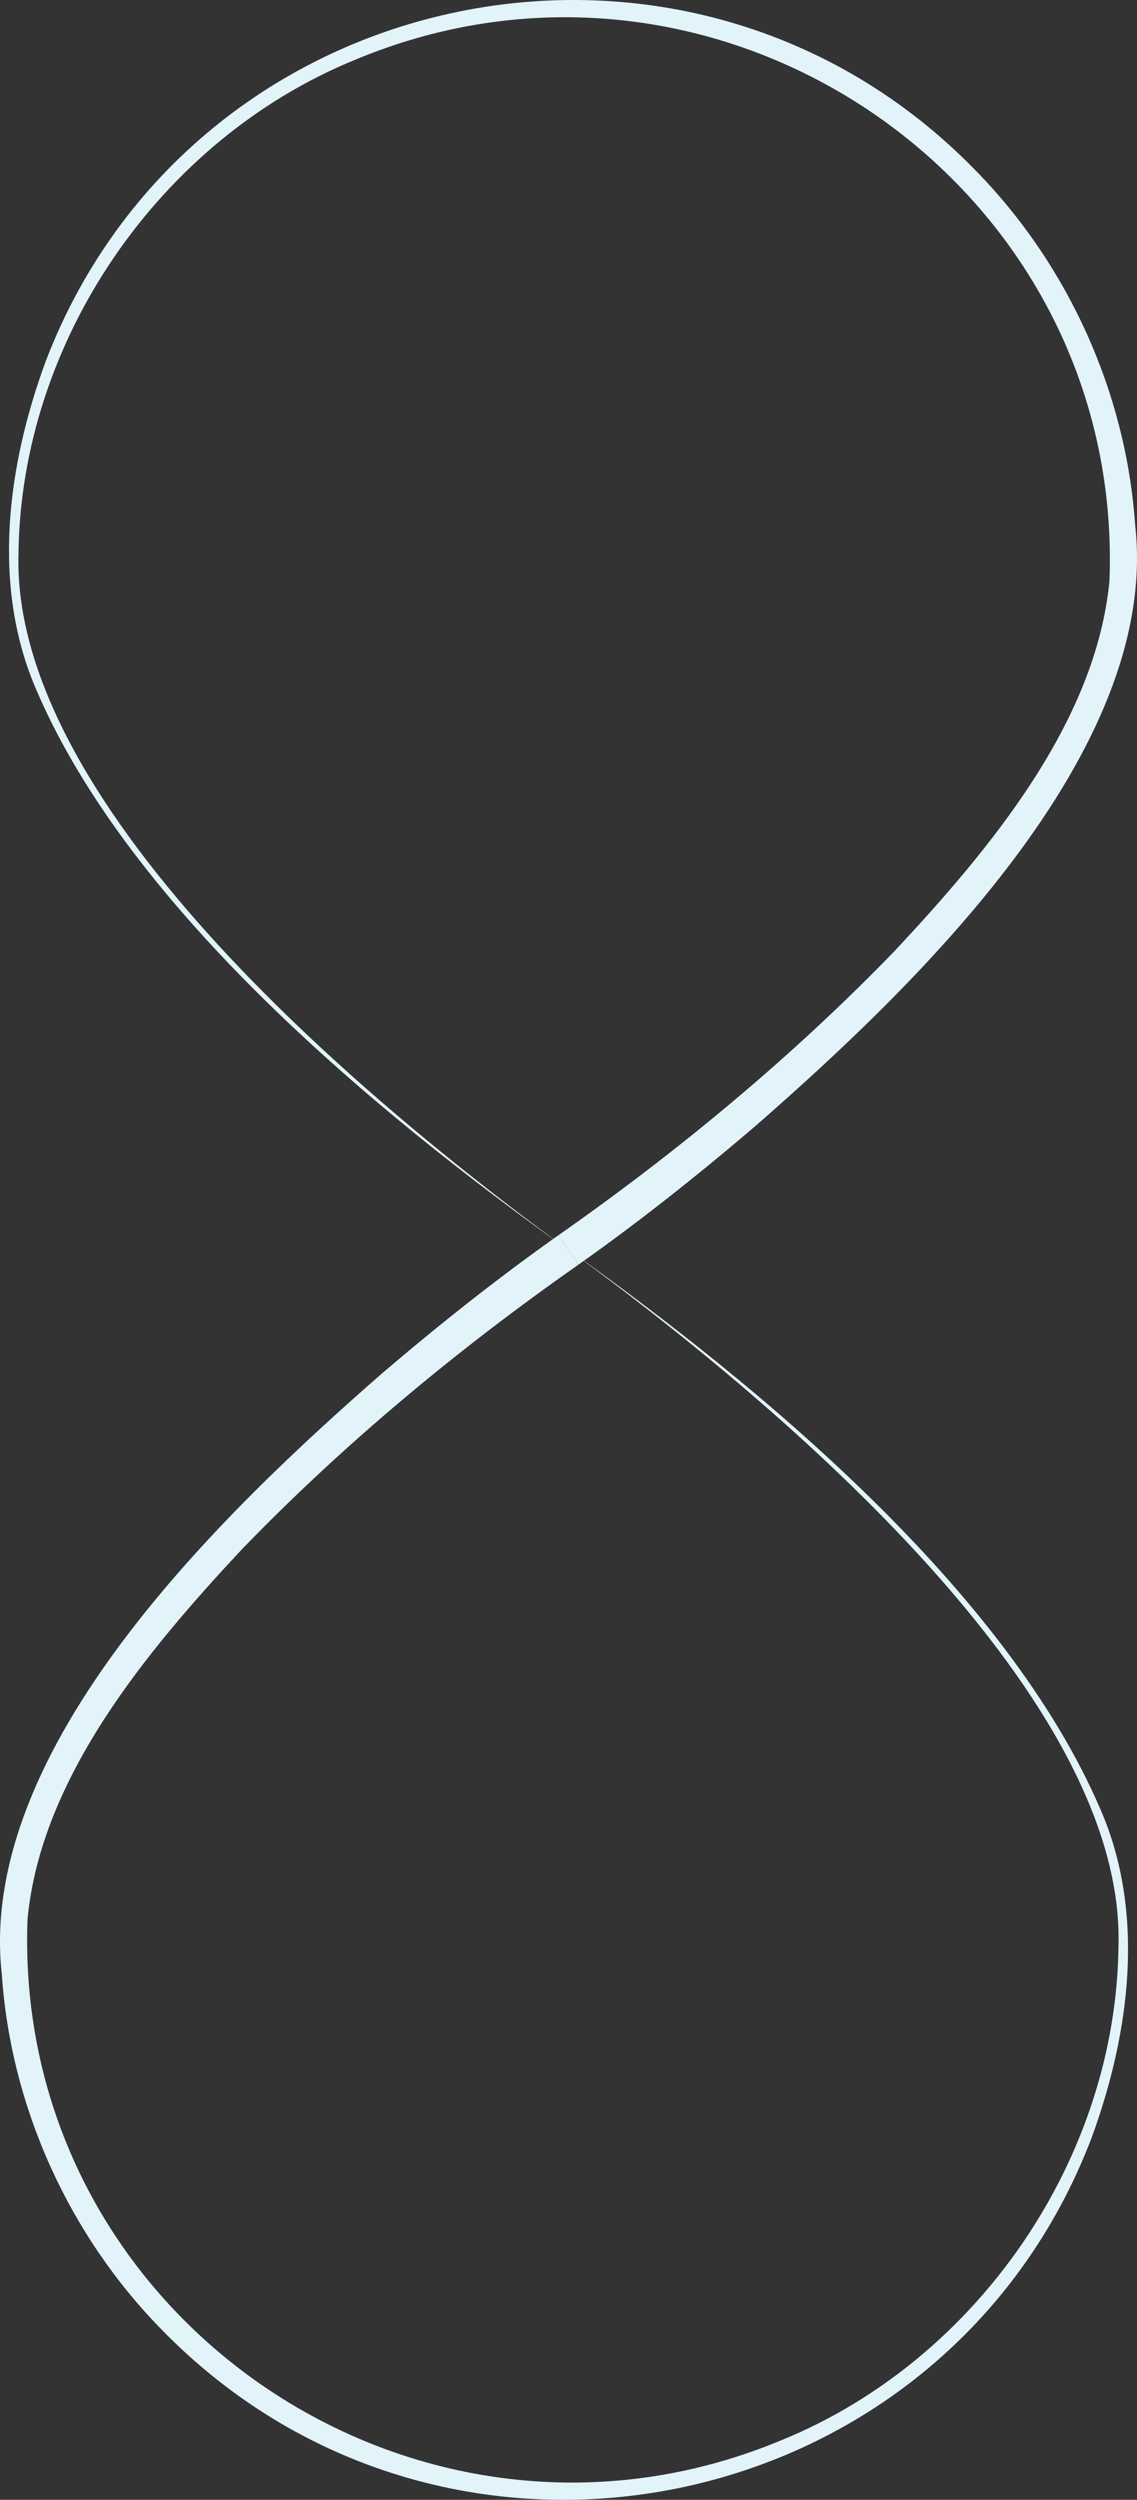 <?xml version="1.0" encoding="UTF-8"?><svg id="_レイヤー_2" xmlns="http://www.w3.org/2000/svg" viewBox="0 0 329.09 723.16"><rect x="0" y="0" width="329.09" height="723.16" fill="#333333" stroke="none"/><defs><style>.cls-1{fill:#e2f3fa;stroke-width:0px;}</style></defs><g id="design"><path class="cls-1" d="m164.52,361.62c-55.42-39.5-126.64-98.47-153.87-161.75-13.23-30.16-8.54-65.07,2.52-95.2C55.55-6.3,199.33-35.86,282.24,49.17c26.9,27.35,43.73,64.48,46.32,102.8,7.4,65.63-64.39,133.99-110.03,173.87-16.5,14.08-33.32,27.44-51.08,39.99,0,0-5.81-8.51-5.81-8.51,34.78-24.34,67.87-51.79,97.4-82.32,27.32-29.24,58.15-65.89,62.08-106.96C325.51,53.42,208.42-26.87,102.76,17.3,45.94,40.51,6,98.83,5.35,160.28c-2.06,74.15,103.54,160.71,159.16,201.34h0Z"/><path class="cls-1" d="m164.58,361.53c55.42,39.5,126.64,98.47,153.87,161.75,13.23,30.16,8.54,65.07-2.52,95.2-42.39,110.97-186.17,140.54-269.08,55.5-26.9-27.35-43.73-64.48-46.32-102.8-7.4-65.63,64.39-133.99,110.03-173.87,16.5-14.08,33.32-27.44,51.08-39.99,0,0,5.81,8.51,5.81,8.51-34.78,24.34-67.87,51.79-97.4,82.32-27.32,29.24-58.15,65.89-62.08,106.96-4.39,114.62,112.7,194.91,218.35,150.74,56.82-23.2,96.77-81.53,97.41-142.98,2.06-74.15-103.54-160.71-159.16-201.34h0Z"/></g></svg>